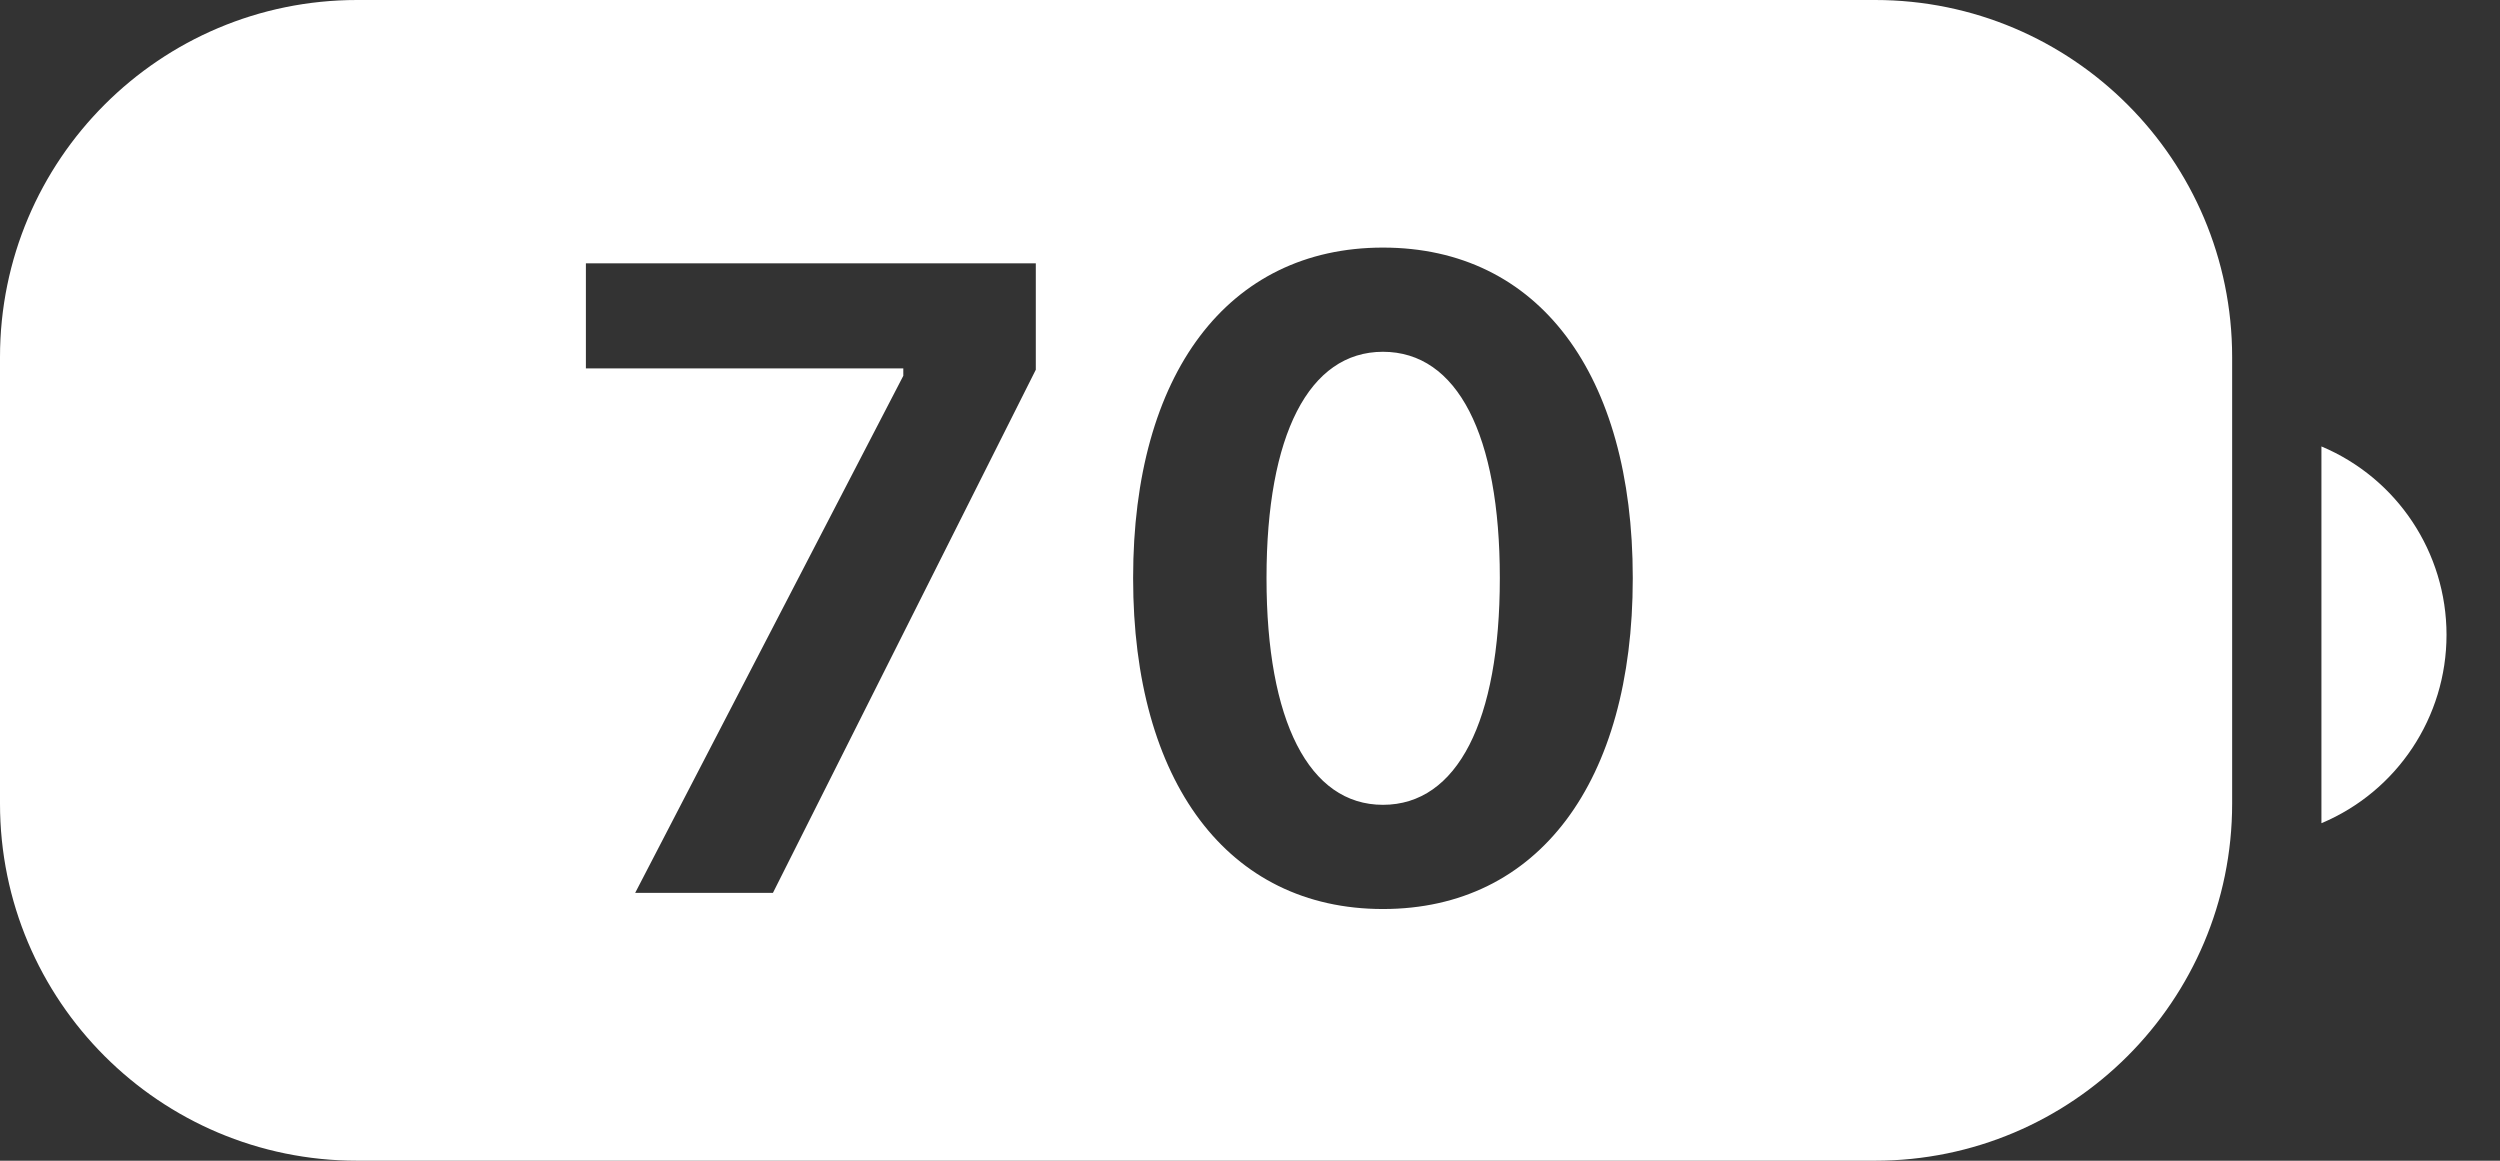 <svg width="28" height="13" viewBox="0 0 28 13" fill="none" xmlns="http://www.w3.org/2000/svg">
<rect x="0" y="0" width="28" height="13" fill="#333333" stroke="none"/>
<path d="M26 5V9.22C26.849 8.863 27.401 8.031 27.401 7.11C27.401 6.189 26.849 5.357 26 5Z" fill="white"/>
<path fill-rule="evenodd" clip-rule="evenodd" d="M4 0C1.791 0 0 1.791 0 4V9C0 11.209 1.791 13 4 13H21C23.209 13 25 11.209 25 9V4C25 1.791 23.209 0 21 0H4ZM8.657 10H7.114L10.117 4.209V4.126H6.562V2.949H11.601V4.141L8.657 10ZM18.287 6.479C18.287 8.755 17.232 10.181 15.489 10.181C13.751 10.181 12.691 8.755 12.691 6.479V6.47C12.691 4.189 13.751 2.773 15.489 2.773C17.232 2.773 18.287 4.189 18.287 6.47V6.479ZM14.185 6.479C14.185 8.071 14.659 9.014 15.489 9.014C16.324 9.014 16.798 8.071 16.798 6.479V6.47C16.798 4.873 16.324 3.94 15.489 3.94C14.659 3.94 14.185 4.873 14.185 6.47V6.479Z" fill="white"/>
</svg>
